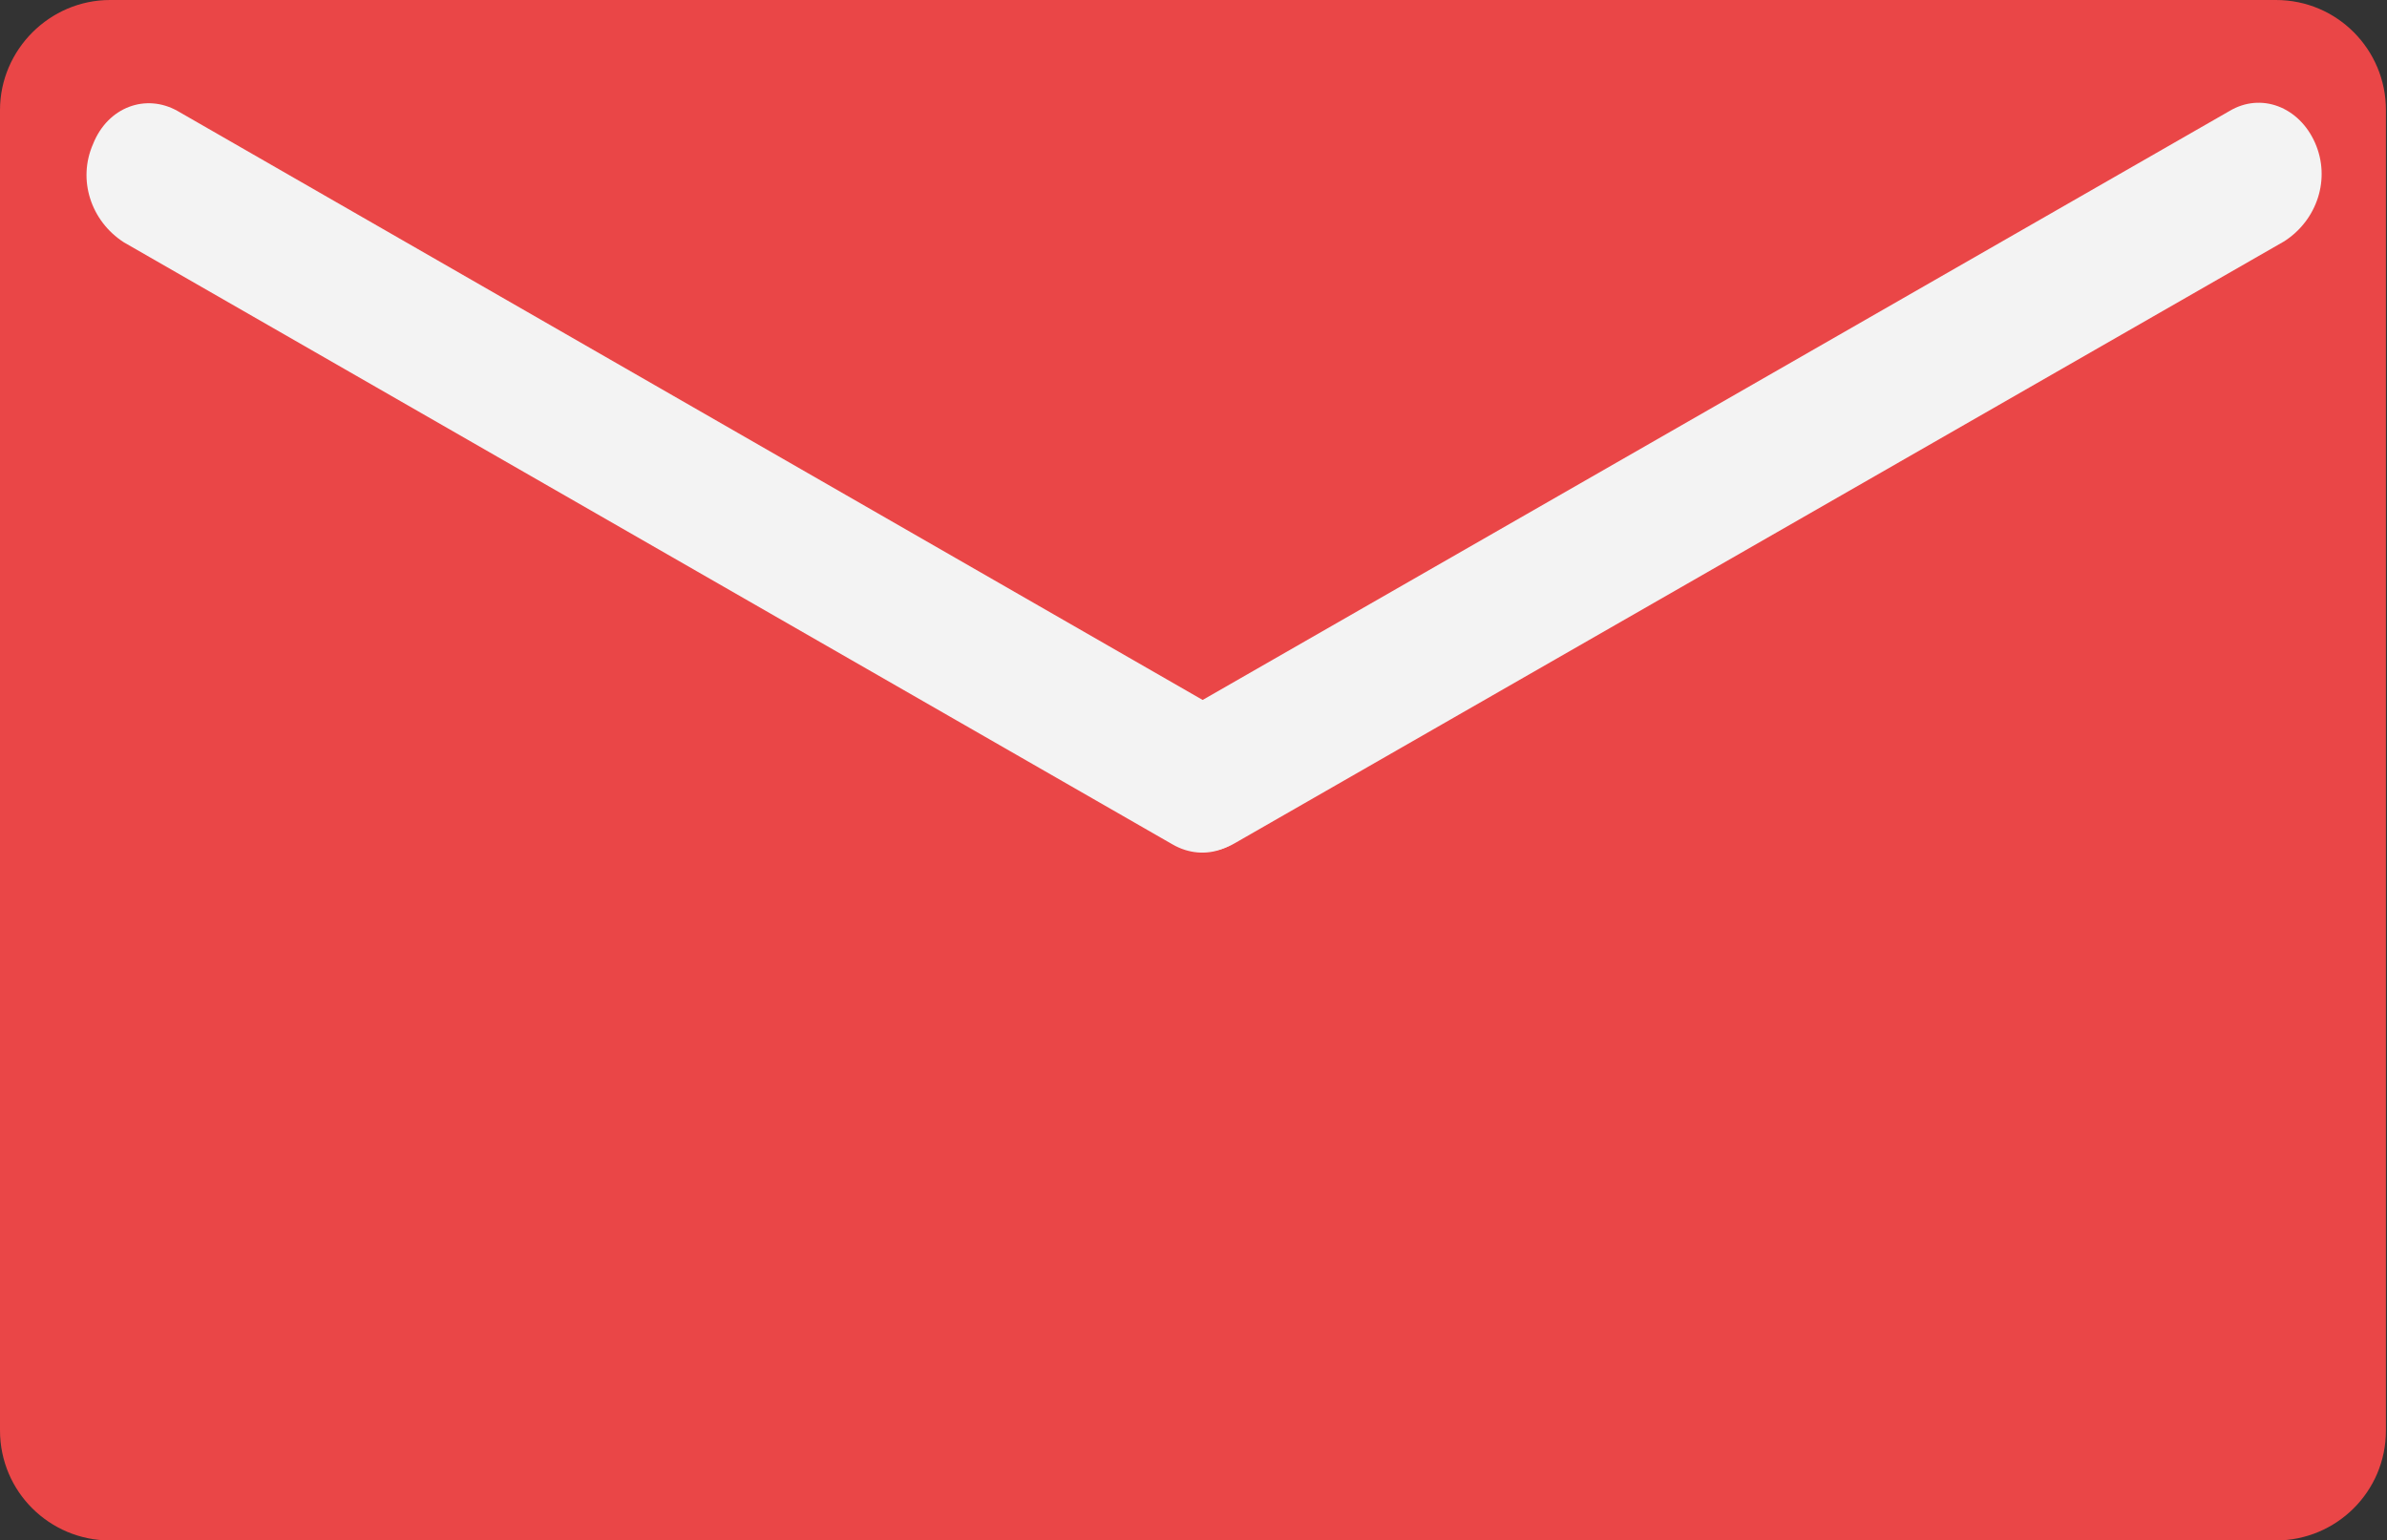 <?xml version="1.0" encoding="utf-8"?>
<!-- Generator: Adobe Illustrator 24.0.0, SVG Export Plug-In . SVG Version: 6.00 Build 0)  -->
<svg version="1.1" id="Layer_1" xmlns="http://www.w3.org/2000/svg" xmlns:xlink="http://www.w3.org/1999/xlink" x="0px" y="0px"
	 viewBox="0 0 225.6 145.6" style="enable-background:new 0 0 225.6 145.6;" xml:space="preserve">
<rect x="0" y="0" width="225.6" height="145.6" fill="#333333" stroke="none"/>
<style type="text/css">
	.st0{fill:#EA4647;}
	.st1{fill:#F3F3F3;}
</style>
<title>emailsL</title>
<g id="e9f6807b-b457-4681-94ea-1415cb4b3684">
	<g id="b437f4cb-6910-42d9-8196-e481725258f6">
		<g>
			<path class="st0" d="M10.4,0h204.7c5.8,0,10.4,4.7,10.4,10.4v124.8c0,5.8-4.7,10.4-10.4,10.4H10.4C4.7,145.6,0,141,0,135.2V10.4
				C0,4.7,4.7,0,10.4,0z"/>
			<g>
				<path class="st1" d="M16.8,10.5L116,67.5c3.1,2,4.4,5.9,2.9,9.3l0,0c-1.4,3.4-5,4.8-8.1,3L11.7,22.9c-3.1-2-4.4-5.9-2.9-9.3l0,0
					C10.2,10.1,13.8,8.8,16.8,10.5z"/>
				<path class="st1" d="M210.7,10.5l-99.2,56.9c-3.1,2-4.4,5.9-2.9,9.3l0,0c1.4,3.4,5,4.8,8.1,3l99.2-56.9c3.1-2,4.4-5.9,2.9-9.3
					l0,0C217.3,10.1,213.7,8.7,210.7,10.5z"/>
			</g>
		</g>
	</g>
</g>
</svg>
